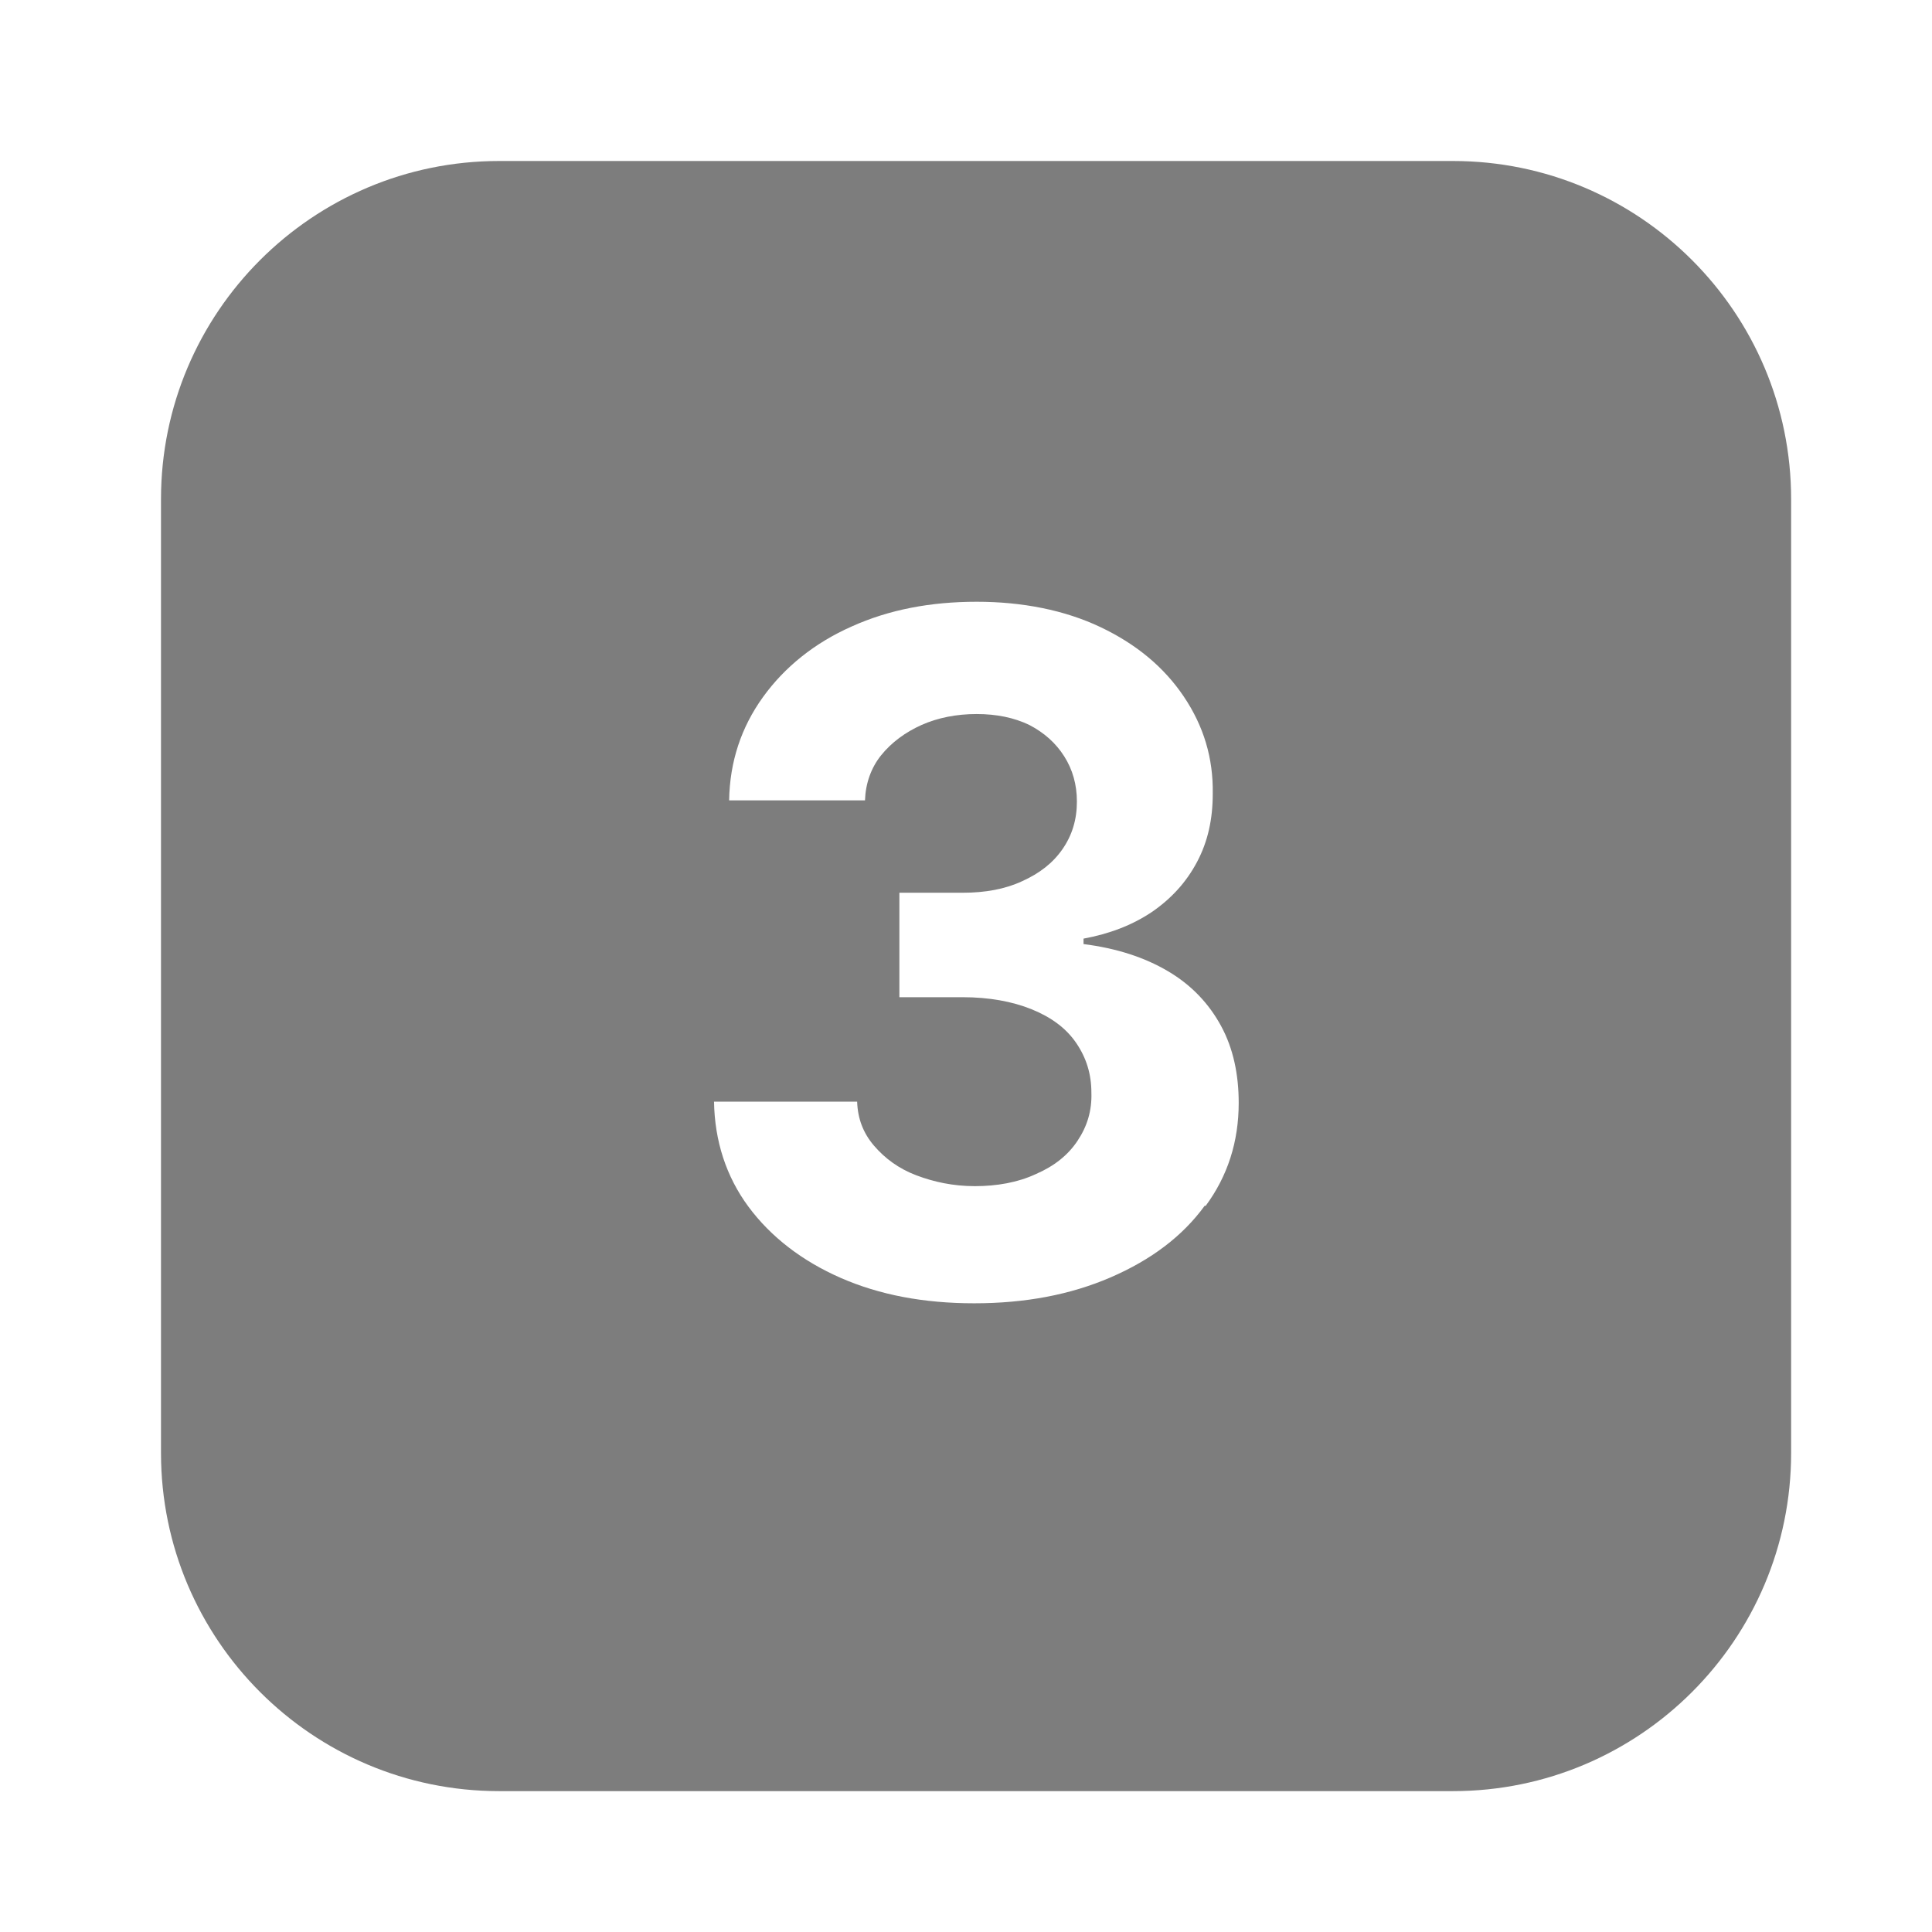 <svg width="60" height="60" viewBox="0 0 60 60" fill="none" xmlns="http://www.w3.org/2000/svg">
<path d="M45.125 5H15.5C9.706 5 5 9.706 5 15.5V45.125C5 50.919 9.706 55.625 15.5 55.625H45.125C50.919 55.625 55.625 50.919 55.625 45.125V15.5C55.625 9.706 50.919 5 45.125 5ZM37.419 37.438C36.725 38.394 35.75 39.125 34.494 39.669C33.237 40.212 31.831 40.475 30.256 40.475C28.681 40.475 27.312 40.212 26.113 39.688C24.913 39.163 23.938 38.413 23.244 37.475C22.55 36.538 22.194 35.431 22.175 34.212H26.619C26.637 34.737 26.806 35.188 27.144 35.581C27.481 35.975 27.913 36.294 28.456 36.5C29 36.706 29.6 36.837 30.275 36.837C30.95 36.837 31.606 36.725 32.169 36.462C32.731 36.219 33.163 35.881 33.462 35.431C33.763 34.981 33.913 34.494 33.894 33.931C33.894 33.369 33.744 32.862 33.425 32.394C33.106 31.925 32.638 31.587 32.038 31.344C31.438 31.1 30.706 30.969 29.9 30.969H27.931V27.725H29.9C30.594 27.725 31.212 27.613 31.738 27.369C32.281 27.125 32.694 26.806 32.994 26.375C33.294 25.944 33.444 25.456 33.444 24.894C33.444 24.369 33.312 23.9 33.05 23.488C32.788 23.075 32.431 22.756 31.962 22.512C31.494 22.288 30.95 22.175 30.331 22.175C29.712 22.175 29.131 22.288 28.625 22.512C28.119 22.738 27.688 23.056 27.369 23.45C27.05 23.844 26.881 24.331 26.863 24.856H22.644C22.663 23.656 23.019 22.587 23.694 21.65C24.369 20.712 25.306 19.962 26.45 19.456C27.613 18.931 28.906 18.688 30.331 18.688C31.756 18.688 33.069 18.95 34.175 19.475C35.281 20 36.144 20.712 36.763 21.631C37.381 22.55 37.681 23.544 37.663 24.65C37.663 25.438 37.513 26.131 37.175 26.769C36.837 27.406 36.369 27.913 35.769 28.325C35.15 28.738 34.456 29 33.65 29.15V29.319C34.681 29.45 35.544 29.731 36.275 30.163C37.006 30.594 37.55 31.175 37.925 31.869C38.3 32.562 38.469 33.369 38.469 34.25C38.469 35.45 38.131 36.519 37.438 37.456L37.419 37.438Z" fill="#7D7D7D"/>
</svg>
